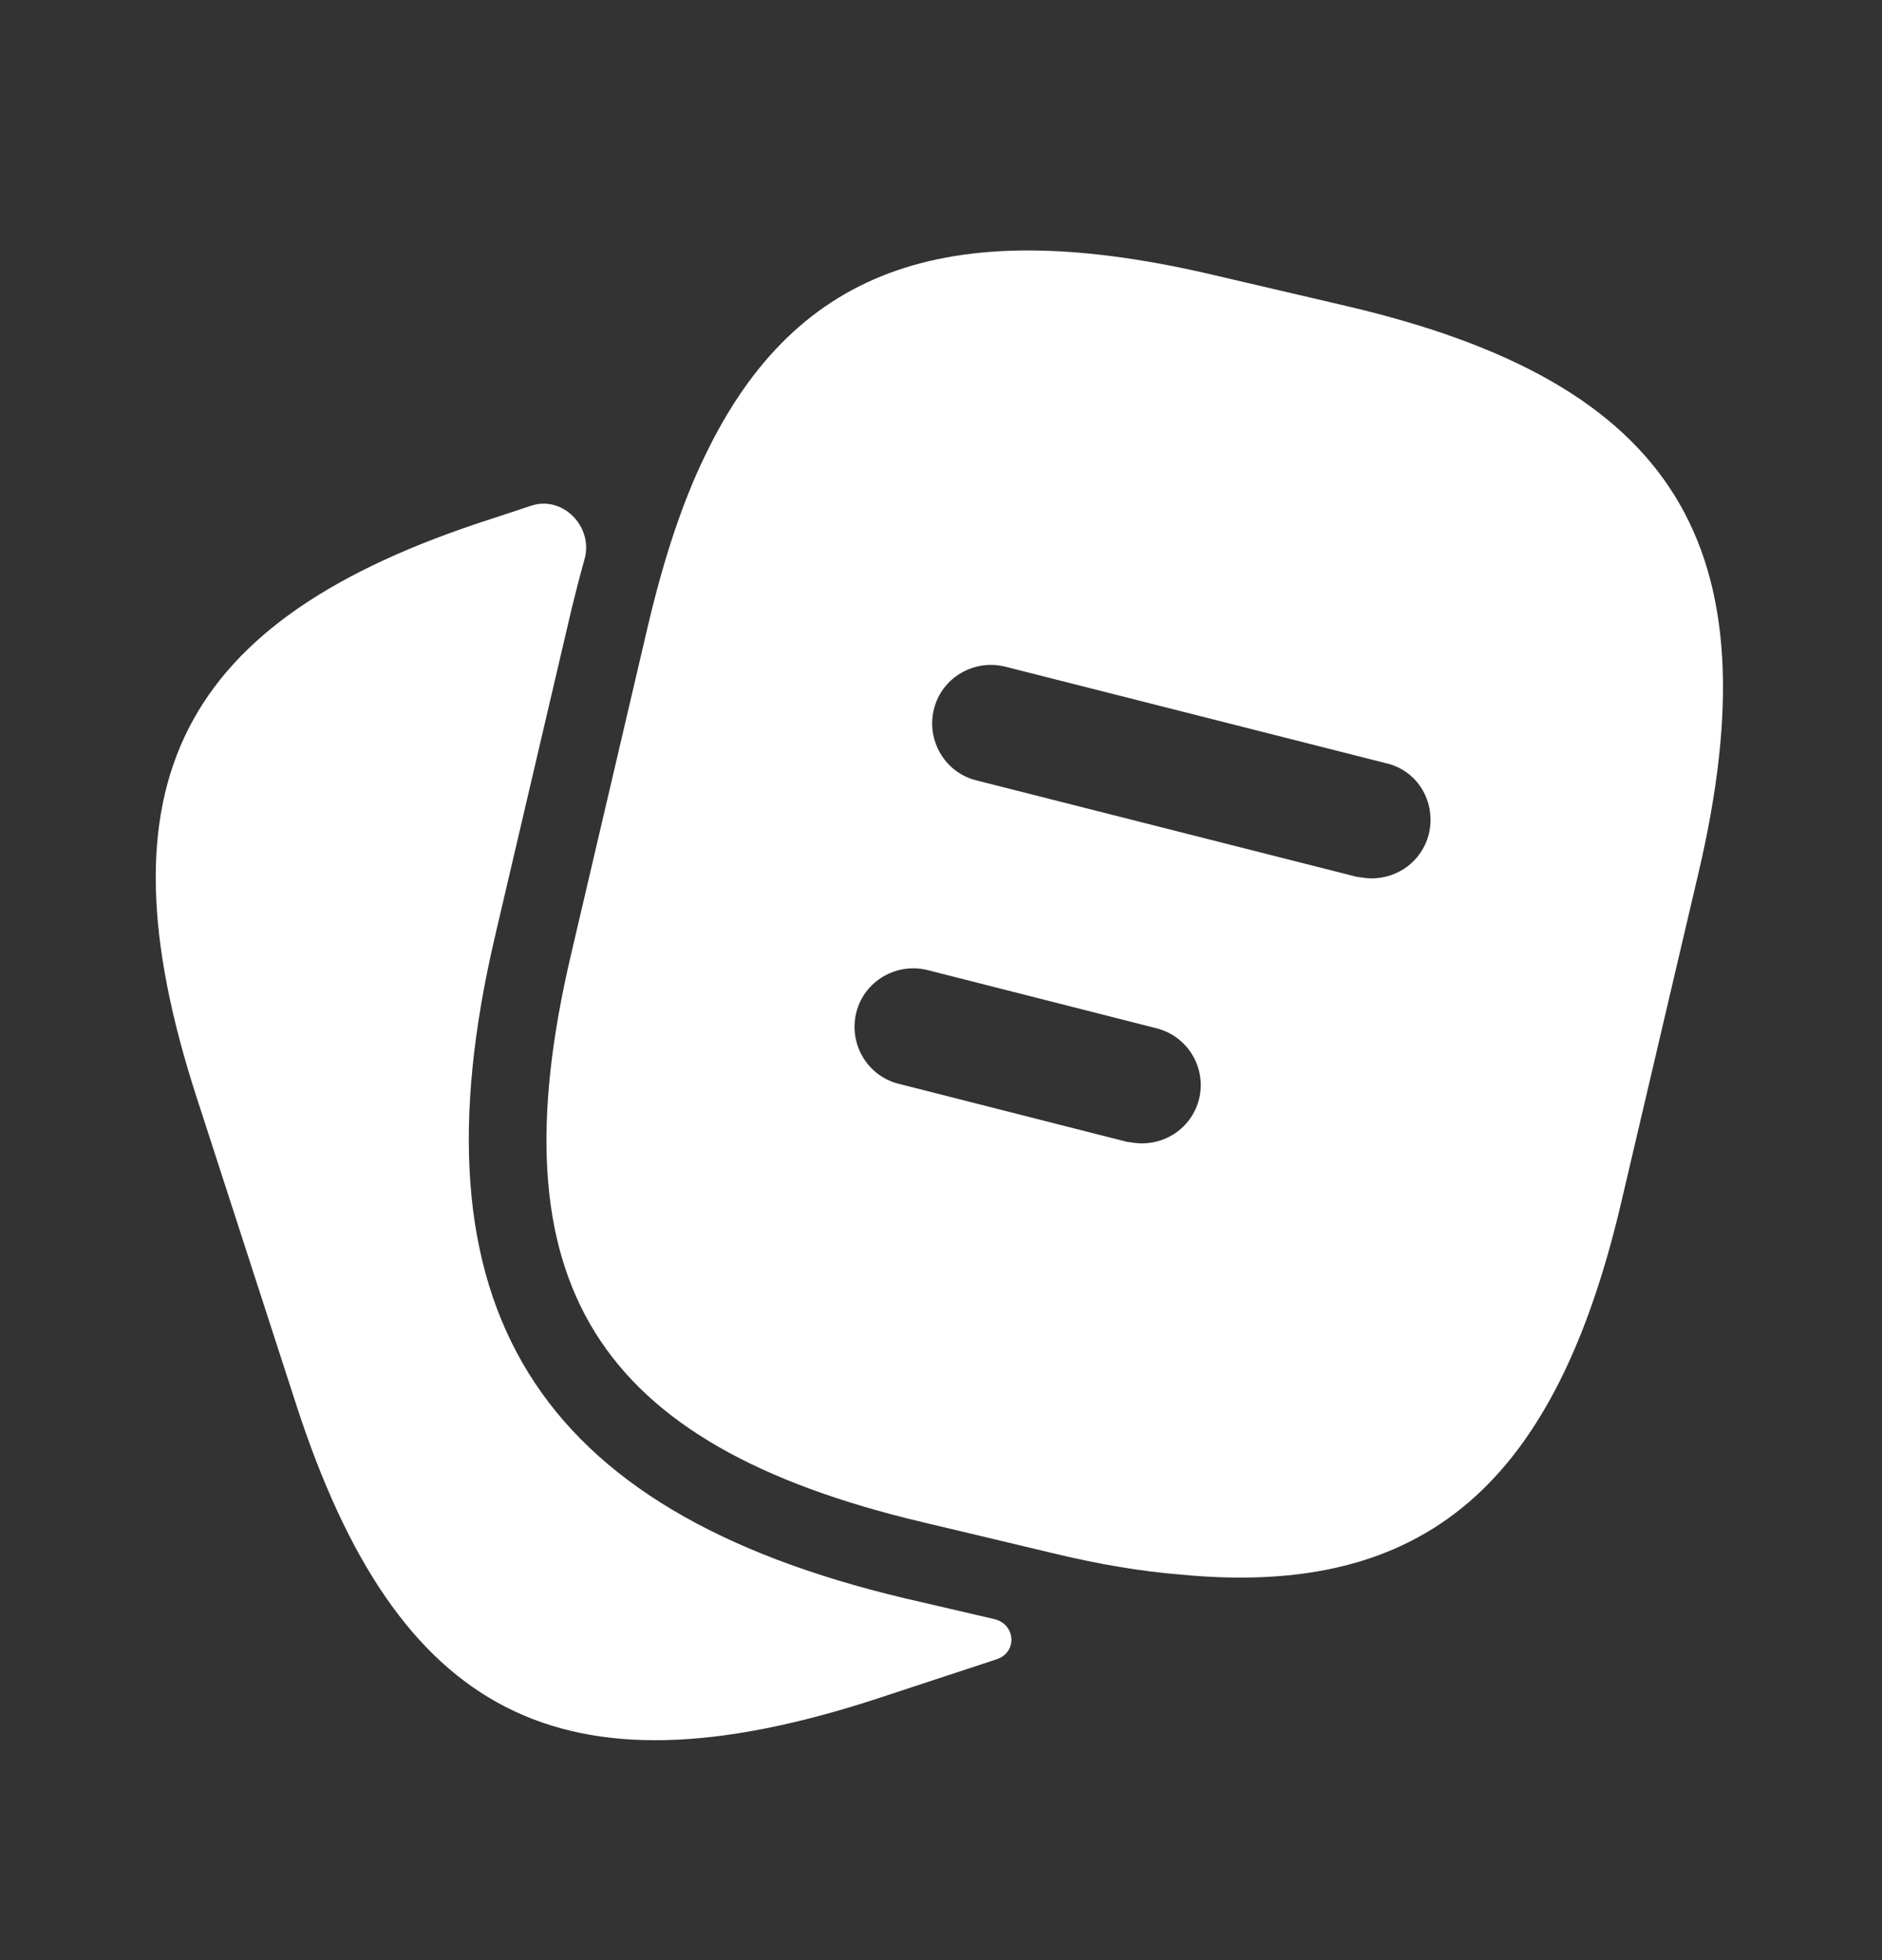 <svg width="24" height="25" viewBox="0 0 24 25" fill="none" xmlns="http://www.w3.org/2000/svg">
<rect x="0" y="0" width="24" height="25" fill="#333333" stroke="none"/>
<g id="vuesax/bold/note-2">
<path id="Vector" d="M12.678 20.65C12.953 20.714 12.978 21.074 12.71 21.163L11.13 21.683C7.16 22.963 5.07 21.893 3.78 17.923L2.5 13.973C1.22 10.003 2.28 7.903 6.25 6.623L6.774 6.45C7.177 6.316 7.569 6.72 7.455 7.129C7.398 7.332 7.344 7.543 7.29 7.763L6.31 11.953C5.21 16.663 6.82 19.263 11.53 20.383L12.678 20.65Z" fill="white"/>
<path id="Vector_2" d="M17.17 3.903L15.5 3.513C12.16 2.723 10.17 3.373 9 5.793C8.7 6.403 8.46 7.143 8.26 7.993L7.28 12.183C6.3 16.363 7.59 18.423 11.76 19.413L13.44 19.813C14.02 19.953 14.56 20.043 15.06 20.083C18.18 20.383 19.84 18.923 20.68 15.313L21.66 11.133C22.64 6.953 21.36 4.883 17.17 3.903ZM15.29 14.023C15.2 14.363 14.9 14.583 14.56 14.583C14.5 14.583 14.44 14.573 14.37 14.563L11.46 13.823C11.06 13.723 10.82 13.313 10.92 12.913C11.02 12.513 11.43 12.273 11.83 12.373L14.74 13.113C15.15 13.213 15.39 13.623 15.29 14.023ZM18.22 10.643C18.13 10.983 17.83 11.203 17.49 11.203C17.43 11.203 17.37 11.193 17.3 11.183L12.45 9.953C12.05 9.853 11.81 9.443 11.91 9.043C12.01 8.643 12.42 8.403 12.82 8.503L17.67 9.733C18.08 9.823 18.32 10.233 18.22 10.643Z" fill="white"/>
</g>
</svg>
